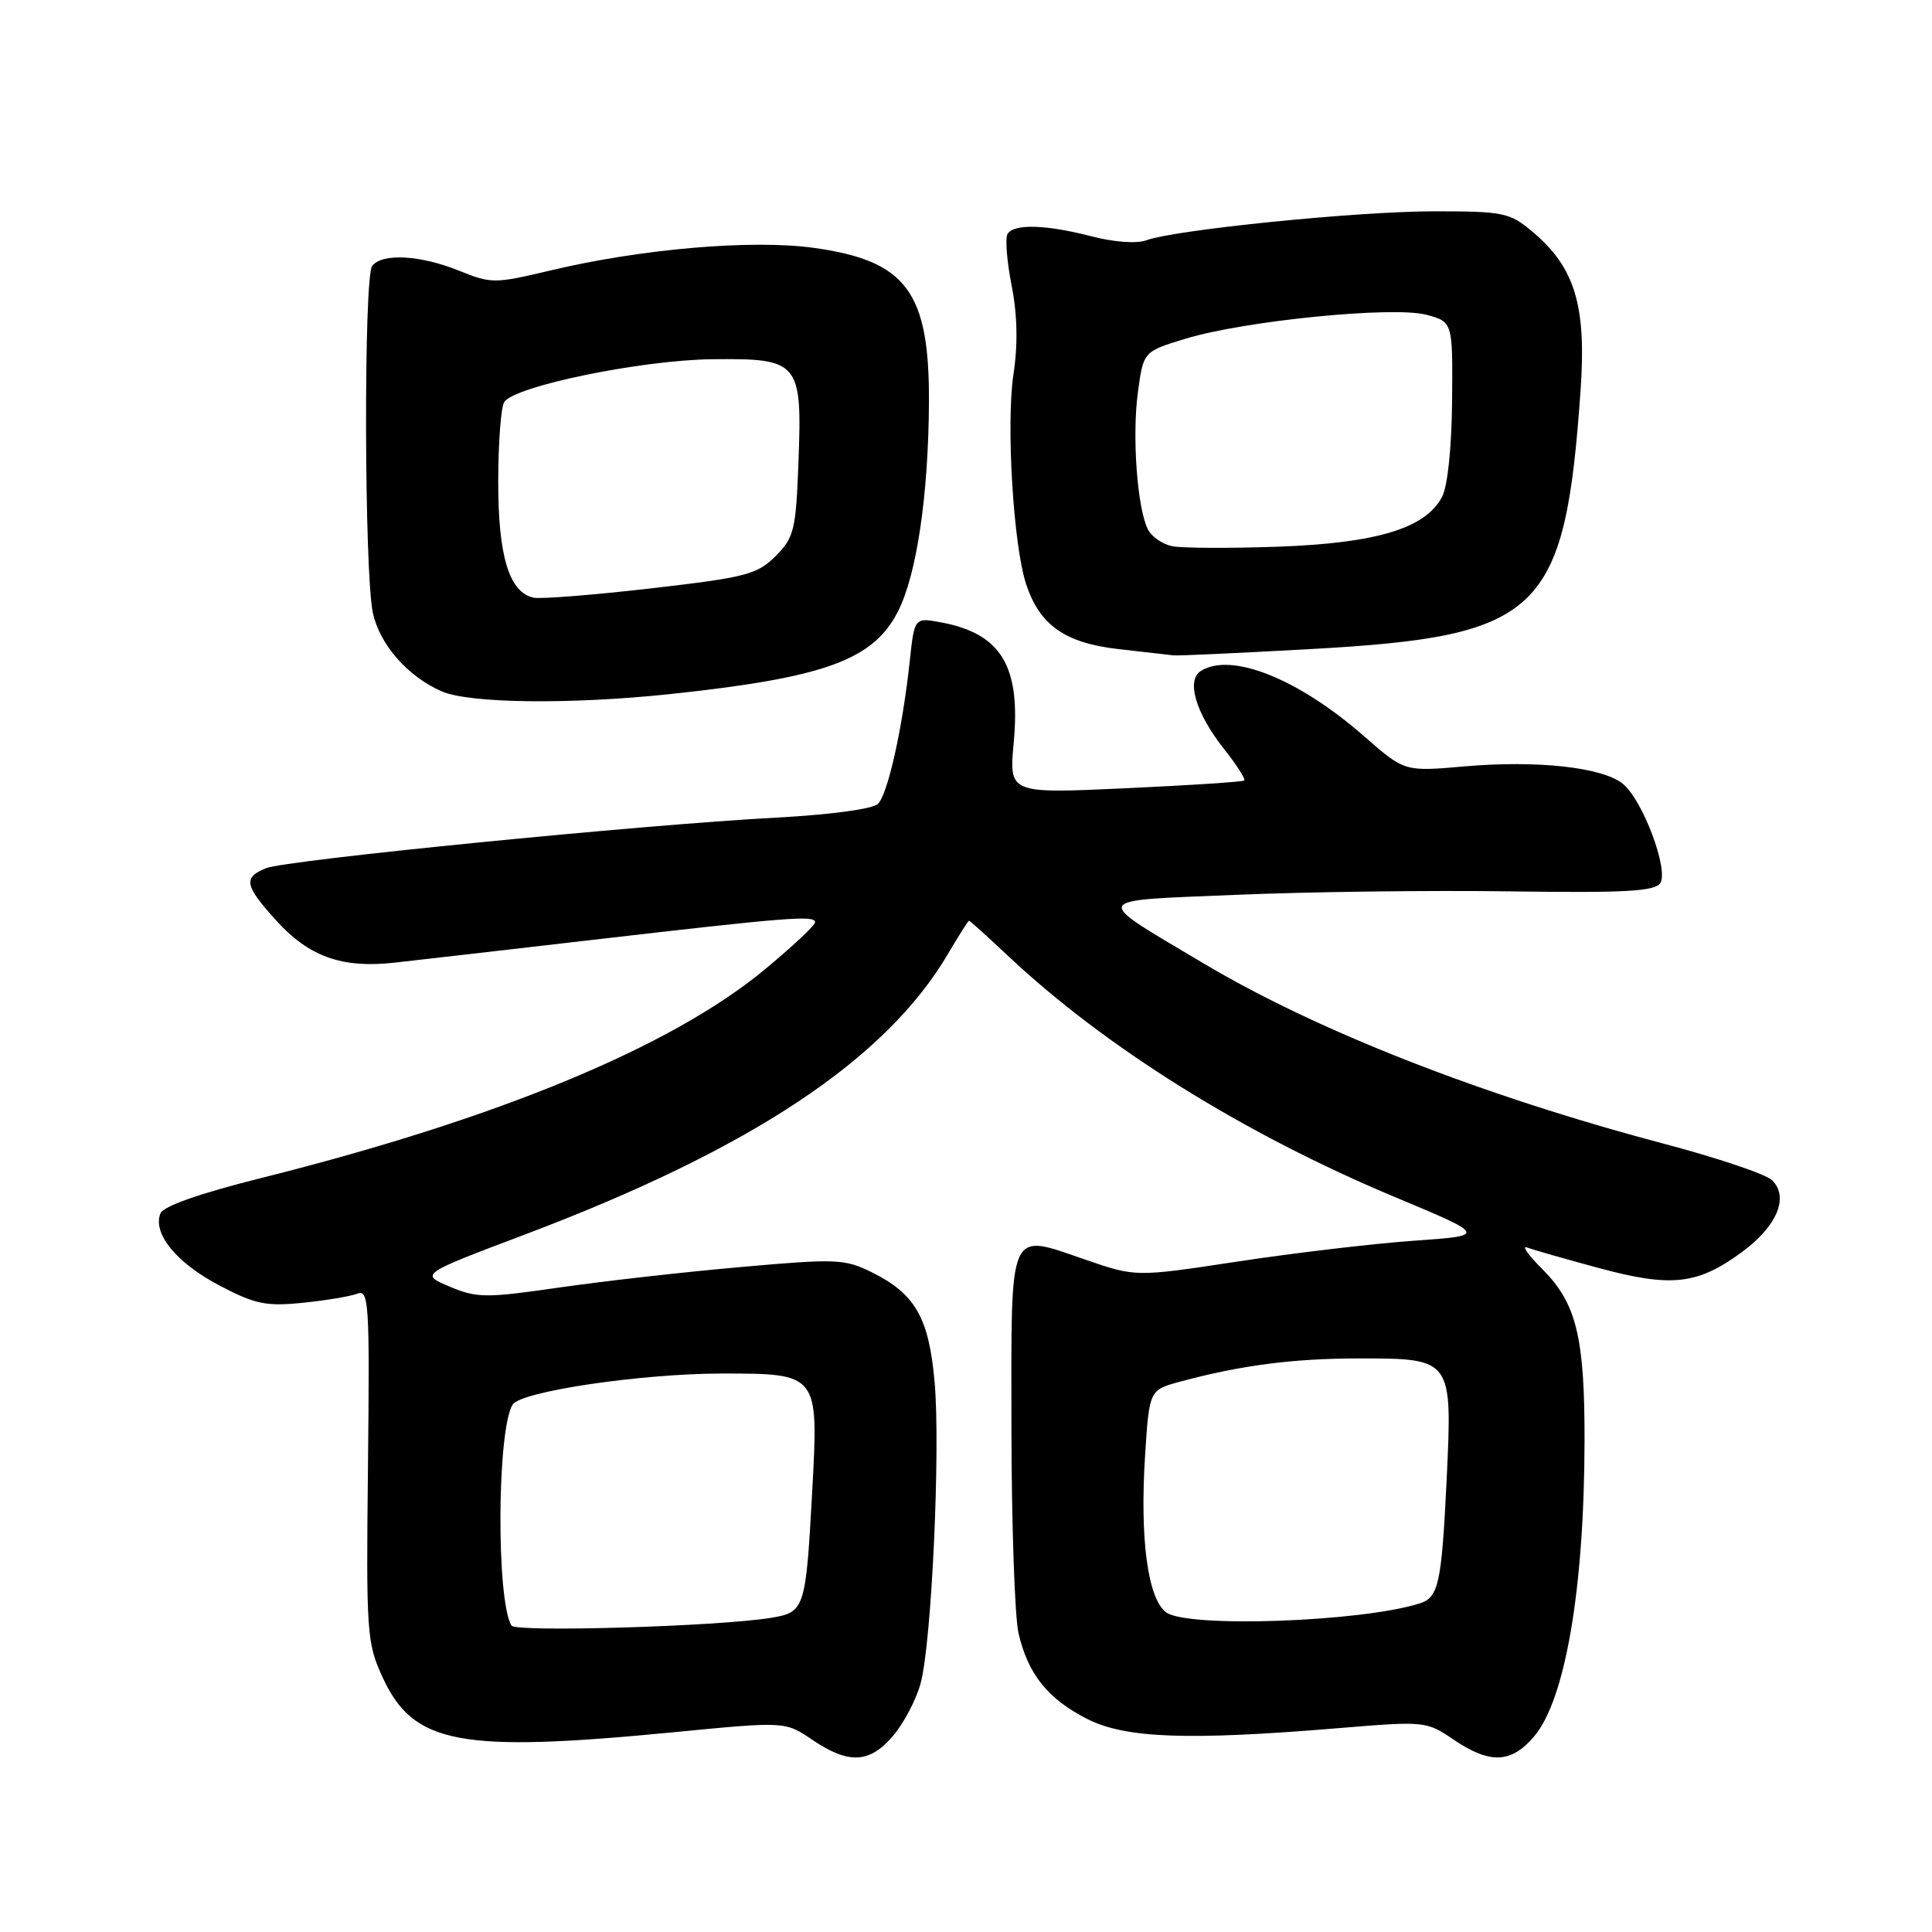 <?xml version="1.0" encoding="UTF-8" standalone="no"?>
<!DOCTYPE svg PUBLIC "-//W3C//DTD SVG 1.1//EN" "http://www.w3.org/Graphics/SVG/1.1/DTD/svg11.dtd" >
<svg xmlns="http://www.w3.org/2000/svg" xmlns:xlink="http://www.w3.org/1999/xlink" version="1.1" viewBox="0 0 256 256">
 <g >
 <path fill="currentColor"
d=" M 118.38 229.95 C 119.79 228.28 121.42 225.17 121.99 223.04 C 123.45 217.63 124.63 192.00 123.84 183.11 C 123.08 174.59 121.28 171.45 115.53 168.59 C 111.93 166.81 110.83 166.76 98.16 167.89 C 90.71 168.54 79.87 169.77 74.06 170.61 C 64.37 172.01 63.18 172.00 59.58 170.48 C 55.66 168.83 55.66 168.83 69.58 163.57 C 99.56 152.24 117.42 140.38 125.65 126.33 C 127.05 123.95 128.29 122.00 128.40 122.00 C 128.52 122.00 130.84 124.09 133.56 126.65 C 146.45 138.78 164.82 150.24 184.77 158.59 C 197.04 163.72 197.04 163.72 187.27 164.41 C 181.90 164.79 171.43 166.03 164.00 167.16 C 150.50 169.21 150.50 169.21 143.90 166.94 C 133.49 163.37 134.00 162.23 134.02 189.22 C 134.04 202.02 134.46 214.27 134.96 216.42 C 136.21 221.82 138.83 225.10 144.02 227.75 C 149.09 230.34 157.31 230.65 177.22 229.00 C 188.82 228.04 188.99 228.05 192.61 230.51 C 197.44 233.78 200.26 233.66 203.30 230.06 C 207.42 225.16 209.92 210.51 209.96 191.00 C 209.99 177.20 208.89 172.69 204.39 168.19 C 202.51 166.31 201.59 165.01 202.33 165.30 C 203.08 165.58 207.36 166.81 211.85 168.02 C 221.47 170.62 224.94 170.23 230.82 165.90 C 235.47 162.48 237.08 158.65 234.82 156.39 C 234.03 155.60 227.56 153.42 220.44 151.54 C 196.47 145.20 174.45 136.58 159.44 127.63 C 144.53 118.75 144.22 119.39 163.81 118.57 C 173.20 118.17 189.50 117.96 200.02 118.11 C 215.40 118.33 219.31 118.11 220.00 117.00 C 221.12 115.19 217.66 106.02 215.05 103.87 C 212.38 101.67 203.72 100.71 194.07 101.55 C 186.11 102.25 186.11 102.25 180.80 97.60 C 172.07 89.94 163.14 86.36 159.11 88.91 C 157.15 90.15 158.45 94.52 162.19 99.24 C 163.87 101.36 165.07 103.24 164.87 103.42 C 164.67 103.60 157.57 104.06 149.10 104.45 C 133.70 105.16 133.70 105.16 134.32 98.43 C 135.27 88.27 132.68 83.97 124.71 82.47 C 121.17 81.81 121.17 81.81 120.54 87.65 C 119.60 96.45 117.65 105.20 116.34 106.51 C 115.66 107.20 110.05 107.95 102.84 108.34 C 85.09 109.28 37.90 113.96 35.25 115.04 C 32.20 116.28 32.40 117.33 36.57 121.94 C 40.92 126.76 45.30 128.33 52.24 127.56 C 55.13 127.24 66.95 125.88 78.50 124.54 C 104.37 121.54 108.00 121.25 108.00 122.20 C 108.00 122.62 104.96 125.46 101.25 128.53 C 88.86 138.76 65.92 148.25 34.66 156.08 C 26.40 158.15 21.62 159.83 21.25 160.80 C 20.22 163.47 23.38 167.33 29.01 170.30 C 33.78 172.81 35.23 173.12 40.08 172.63 C 43.15 172.32 46.42 171.78 47.34 171.42 C 48.88 170.83 48.99 172.65 48.76 194.14 C 48.51 216.41 48.60 217.72 50.71 222.28 C 54.79 231.13 60.90 232.28 89.27 229.53 C 104.05 228.09 104.05 228.09 107.66 230.55 C 112.48 233.81 115.27 233.66 118.38 229.95 Z  M 88.79 91.97 C 109.28 89.79 115.70 87.46 118.98 81.03 C 121.46 76.18 123.02 65.65 123.09 53.38 C 123.17 38.65 120.12 34.54 107.80 32.84 C 99.63 31.71 84.94 32.97 72.88 35.85 C 65.56 37.59 65.08 37.59 60.88 35.89 C 55.70 33.79 50.61 33.51 49.31 35.25 C 48.18 36.76 48.26 75.95 49.41 81.22 C 50.31 85.40 54.01 89.62 58.50 91.60 C 62.16 93.21 75.56 93.37 88.79 91.97 Z  M 173.76 86.00 C 204.20 84.31 207.35 81.29 209.43 51.78 C 210.23 40.51 208.70 35.45 203.08 30.72 C 200.04 28.16 199.25 28.00 190.02 28.00 C 179.87 28.00 155.70 30.44 151.89 31.84 C 150.64 32.31 147.62 32.09 144.65 31.32 C 138.61 29.75 134.35 29.63 133.51 30.99 C 133.17 31.53 133.41 34.60 134.04 37.81 C 134.81 41.71 134.89 45.62 134.29 49.58 C 133.30 56.14 134.27 72.27 135.97 77.41 C 137.76 82.84 141.13 85.21 148.22 86.01 C 151.68 86.41 154.95 86.78 155.50 86.84 C 156.05 86.91 164.27 86.53 173.76 86.00 Z  M 67.77 215.40 C 65.74 211.98 65.86 189.46 67.92 186.12 C 69.01 184.37 84.92 182.01 95.68 182.00 C 108.46 182.00 108.47 182.01 107.63 197.46 C 106.77 213.25 106.64 213.63 102.16 214.37 C 95.29 215.51 68.31 216.31 67.77 215.40 Z  M 154.53 213.65 C 152.09 211.86 151.02 203.92 151.73 192.84 C 152.29 184.18 152.29 184.18 156.39 183.07 C 164.43 180.90 171.39 180.00 180.07 180.00 C 192.45 180.00 192.45 180.01 191.69 196.02 C 191.02 209.85 190.63 211.66 188.12 212.46 C 180.38 214.92 157.38 215.73 154.53 213.65 Z  M 70.74 79.20 C 67.48 78.55 66.00 73.71 66.02 63.80 C 66.02 58.68 66.38 53.95 66.81 53.28 C 68.15 51.17 84.89 47.72 94.33 47.60 C 105.93 47.47 106.30 47.91 105.80 61.26 C 105.46 70.27 105.22 71.23 102.76 73.70 C 100.33 76.12 98.84 76.51 86.29 77.96 C 78.71 78.83 71.71 79.39 70.74 79.20 Z  M 155.25 72.36 C 154.01 72.09 152.60 71.10 152.12 70.18 C 150.70 67.43 149.99 57.90 150.77 52.04 C 151.50 46.58 151.50 46.58 157.09 44.88 C 164.96 42.49 184.61 40.54 189.00 41.71 C 192.50 42.65 192.50 42.65 192.41 53.10 C 192.35 59.34 191.82 64.47 191.07 65.86 C 188.85 70.02 182.43 71.96 169.35 72.44 C 162.83 72.67 156.49 72.64 155.25 72.36 Z "/>
</g>
</svg>